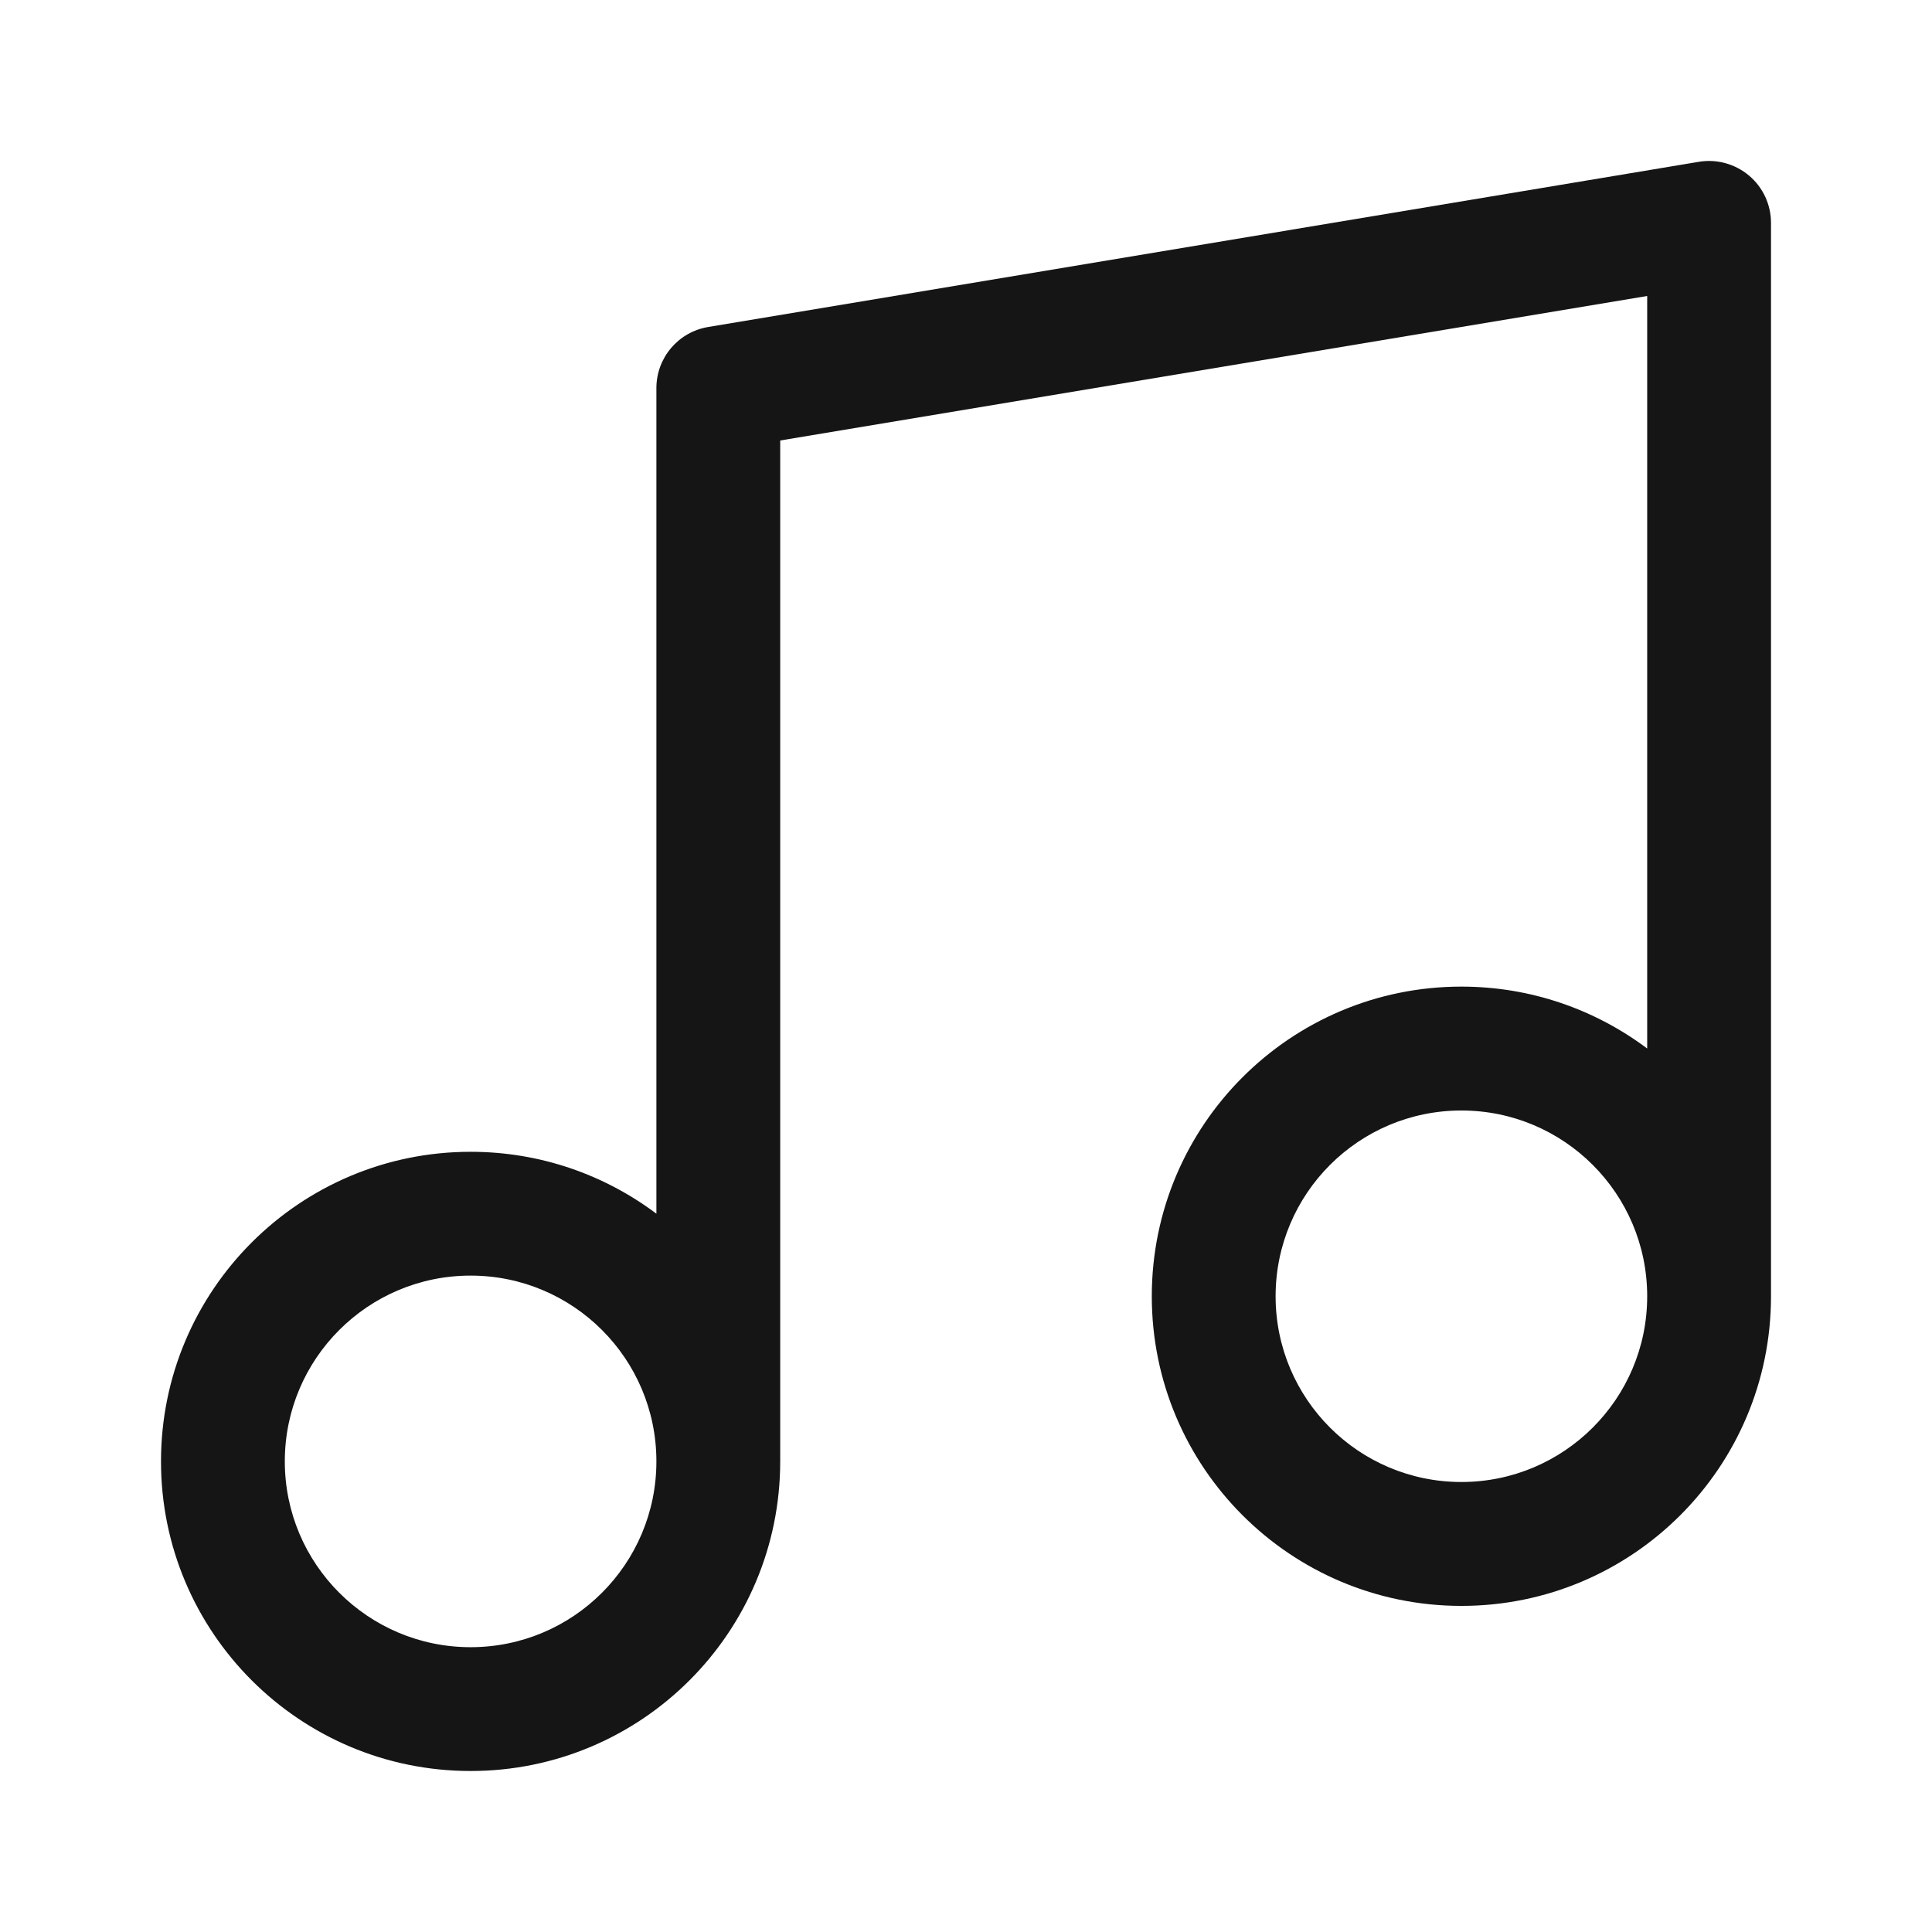 <svg width="24" height="24" viewBox="0 0 24 24" fill="none" xmlns="http://www.w3.org/2000/svg">
<path fill-rule="evenodd" clip-rule="evenodd" d="M21.728 2.182C21.901 2.328 22 2.543 22 2.769V16.103C22 18.227 20.278 19.949 18.154 19.949C16.03 19.949 14.308 18.227 14.308 16.103C14.308 13.978 16.03 12.256 18.154 12.256C19.02 12.256 19.819 12.543 20.462 13.025V3.677L9.692 5.472V18.154C9.692 20.278 7.97 22 5.846 22C3.722 22 2 20.278 2 18.154C2 16.03 3.722 14.308 5.846 14.308C6.712 14.308 7.511 14.594 8.154 15.077V4.821C8.154 4.444 8.426 4.124 8.797 4.062L21.104 2.01C21.327 1.973 21.555 2.036 21.728 2.182ZM8.154 18.154C8.154 16.879 7.121 15.846 5.846 15.846C4.572 15.846 3.538 16.879 3.538 18.154C3.538 19.428 4.572 20.462 5.846 20.462C7.121 20.462 8.154 19.428 8.154 18.154ZM20.462 16.103C20.462 14.828 19.428 13.795 18.154 13.795C16.879 13.795 15.846 14.828 15.846 16.103C15.846 17.377 16.879 18.41 18.154 18.41C19.428 18.41 20.462 17.377 20.462 16.103Z" fill="#151515"/>
</svg>
